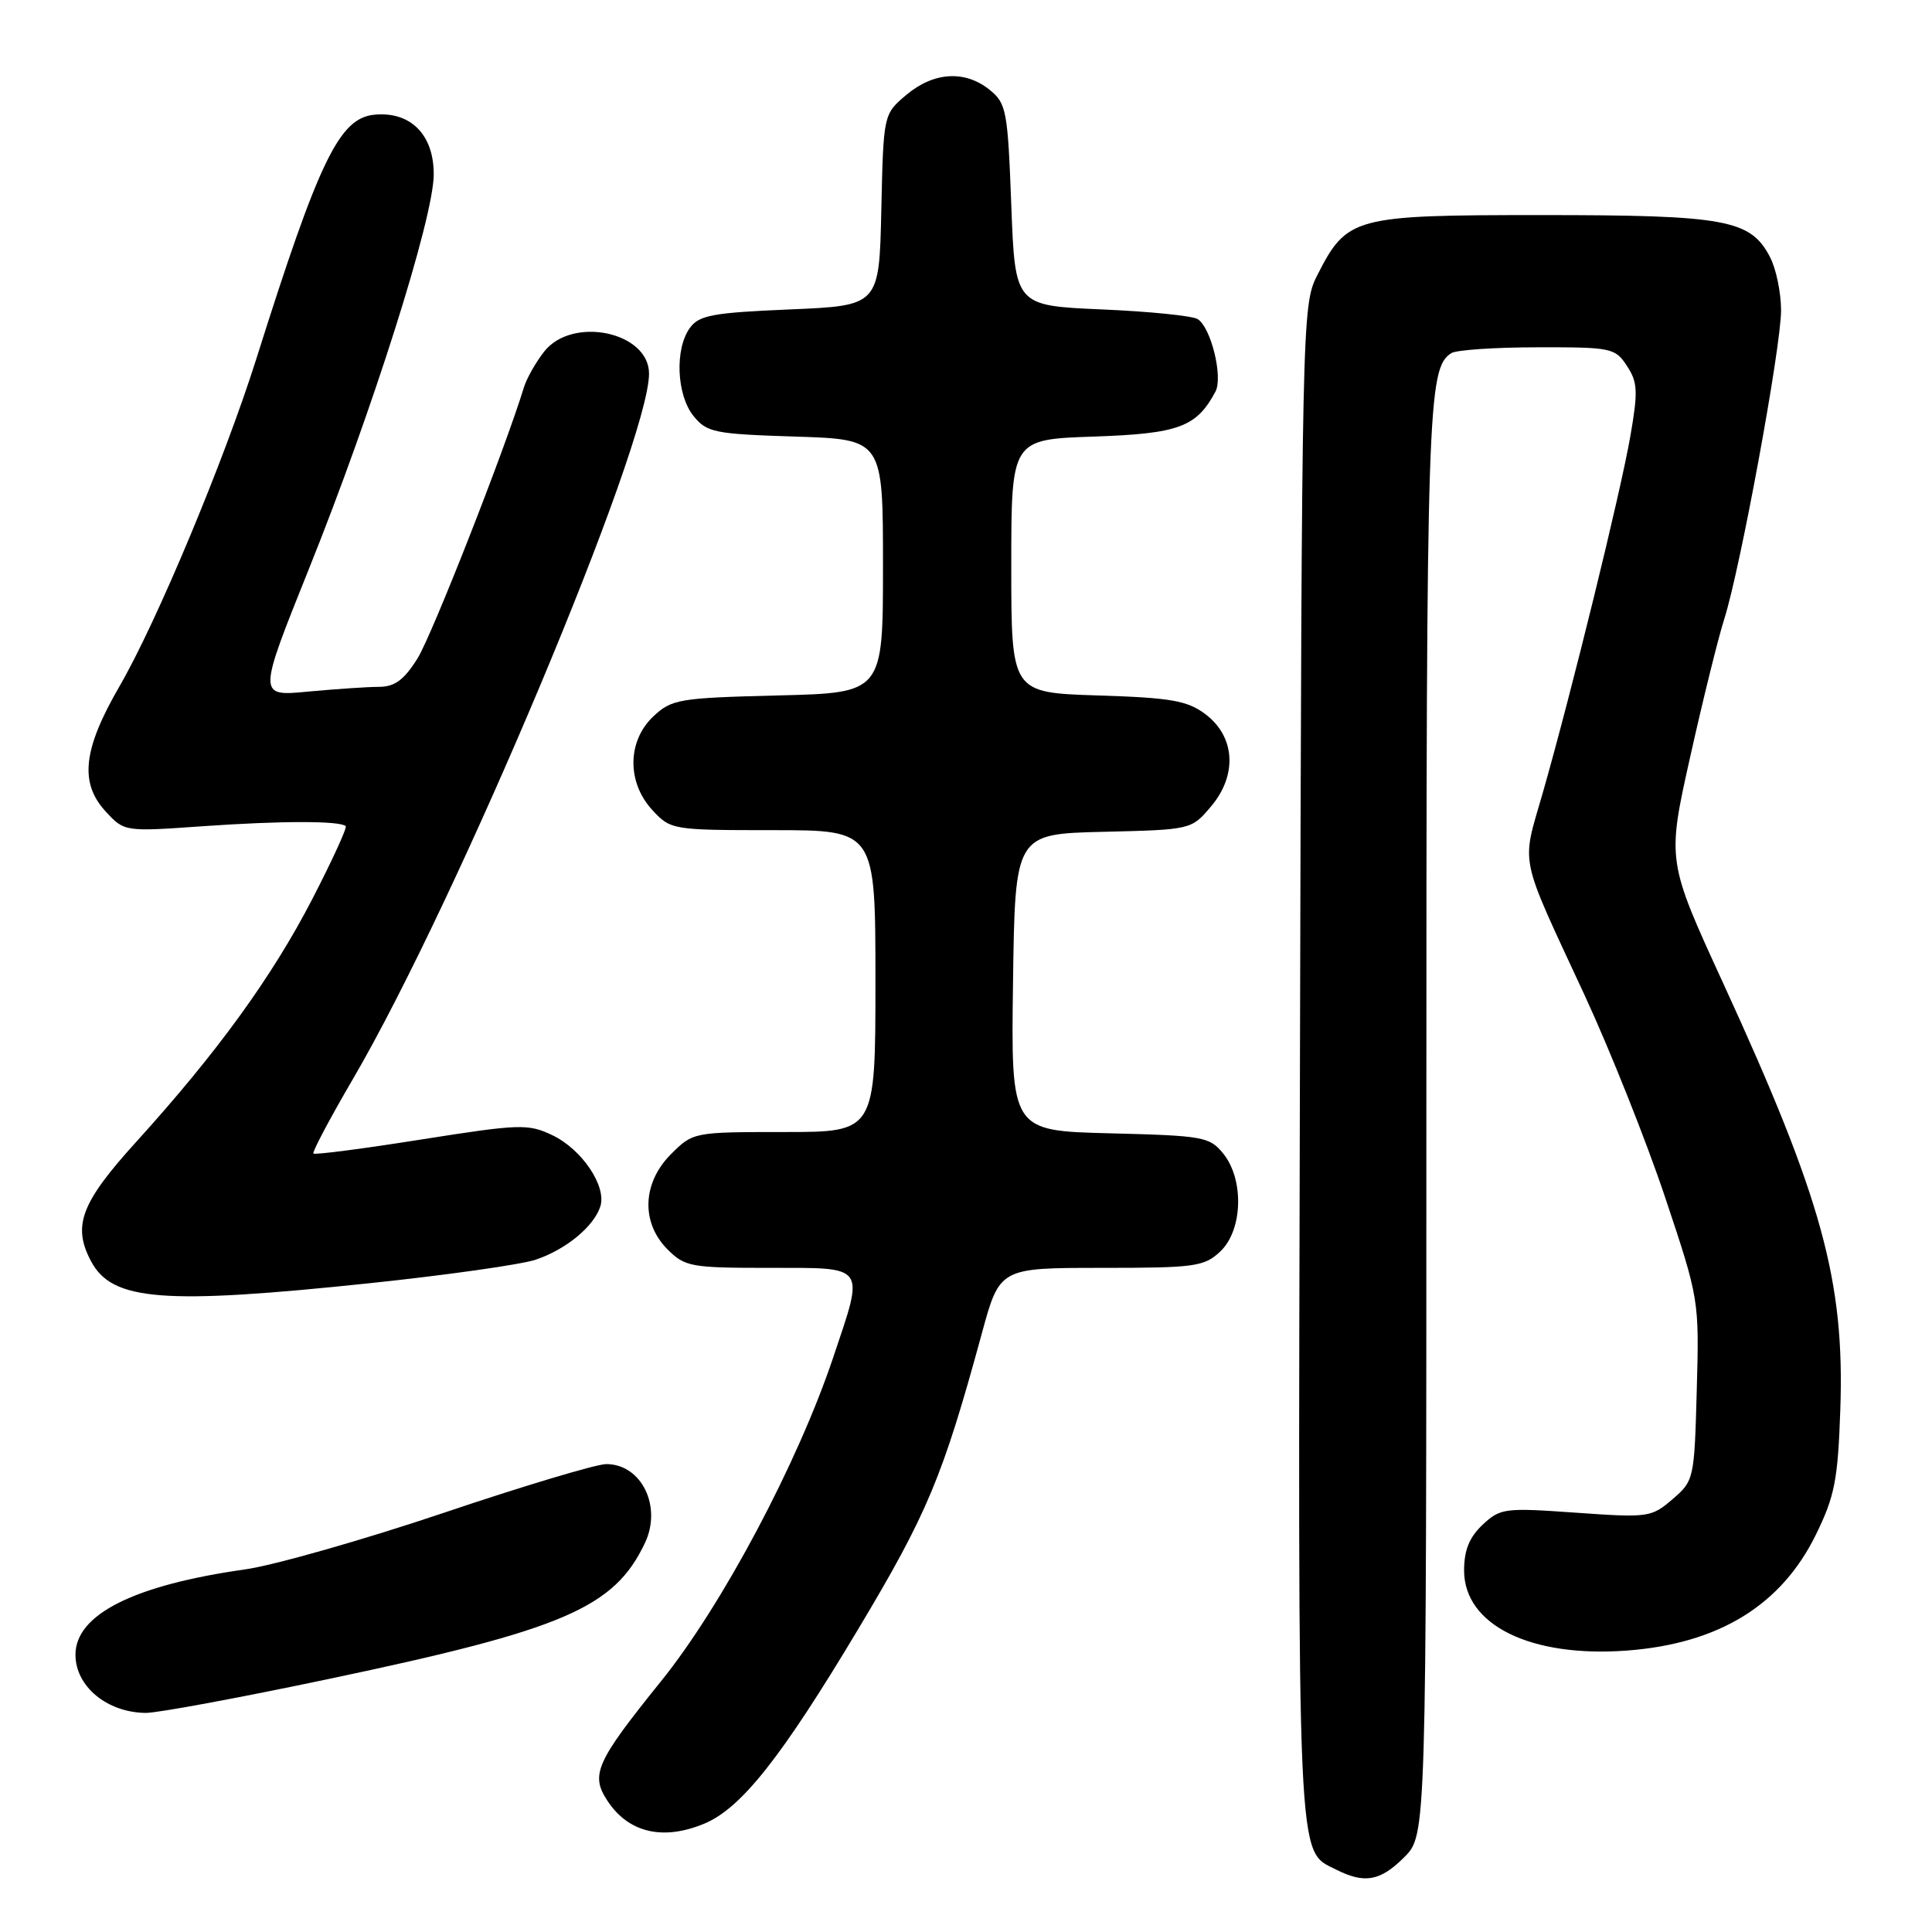 <?xml version="1.0" encoding="UTF-8" standalone="no"?>
<!DOCTYPE svg PUBLIC "-//W3C//DTD SVG 1.1//EN" "http://www.w3.org/Graphics/SVG/1.1/DTD/svg11.dtd" >
<svg xmlns="http://www.w3.org/2000/svg" xmlns:xlink="http://www.w3.org/1999/xlink" version="1.1" viewBox="0 0 256 256">
 <g >
 <path fill="currentColor"
d=" M 186.08 246.08 C 189.00 243.15 189.00 243.15 189.00 148.14 C 189.00 53.69 189.16 48.79 192.31 46.79 C 192.97 46.37 198.10 46.02 203.73 46.02 C 213.52 46.00 214.02 46.10 215.58 48.49 C 217.00 50.64 217.06 51.86 216.04 57.74 C 214.75 65.22 208.24 91.72 204.41 105.11 C 201.59 114.93 201.16 112.87 209.96 131.85 C 213.36 139.19 218.17 151.27 220.65 158.69 C 225.14 172.13 225.16 172.24 224.83 184.18 C 224.51 195.99 224.46 196.22 221.61 198.66 C 218.82 201.06 218.41 201.12 208.82 200.44 C 199.36 199.77 198.80 199.84 196.45 202.04 C 194.70 203.69 194.00 205.41 194.00 208.09 C 194.00 215.32 202.80 219.66 215.56 218.71 C 227.74 217.80 236.04 212.71 240.63 203.32 C 243.11 198.26 243.53 196.10 243.85 186.79 C 244.44 169.74 241.45 158.86 228.33 130.28 C 220.88 114.06 220.88 114.06 223.96 100.28 C 225.65 92.70 227.69 84.47 228.48 82.00 C 230.60 75.34 236.00 46.02 236.00 41.13 C 236.00 38.80 235.35 35.64 234.55 34.09 C 231.97 29.10 228.71 28.50 204.32 28.50 C 179.25 28.50 178.49 28.71 174.50 36.56 C 172.54 40.41 172.49 42.74 172.25 141.00 C 171.98 248.78 171.82 245.08 177.02 247.72 C 180.82 249.64 182.89 249.27 186.08 246.08 Z  M 93.33 241.64 C 98.23 239.59 103.52 232.90 113.71 215.88 C 122.88 200.56 124.91 195.72 130.08 176.75 C 132.46 168.00 132.46 168.00 145.92 168.00 C 158.35 168.00 159.55 167.84 161.69 165.83 C 164.67 163.03 164.88 156.31 162.09 152.86 C 160.29 150.63 159.45 150.48 147.07 150.17 C 133.96 149.84 133.96 149.84 134.23 130.17 C 134.50 110.50 134.50 110.50 146.19 110.22 C 157.87 109.94 157.87 109.94 160.49 106.83 C 164.00 102.66 163.66 97.56 159.68 94.60 C 157.30 92.83 155.12 92.45 145.43 92.15 C 134.00 91.78 134.00 91.78 134.00 75.00 C 134.00 58.22 134.00 58.22 144.91 57.85 C 156.19 57.46 158.54 56.60 161.05 51.90 C 162.08 49.99 160.48 43.43 158.71 42.29 C 158.05 41.85 152.32 41.27 146.00 41.00 C 134.50 40.50 134.50 40.50 134.00 27.16 C 133.53 14.64 133.35 13.70 131.14 11.91 C 127.88 9.27 123.73 9.52 120.11 12.56 C 117.06 15.13 117.06 15.13 116.78 27.81 C 116.50 40.50 116.50 40.50 104.67 41.00 C 94.45 41.43 92.64 41.77 91.42 43.44 C 89.39 46.22 89.64 52.34 91.90 55.13 C 93.67 57.31 94.66 57.51 105.40 57.85 C 117.00 58.22 117.00 58.22 117.00 75.01 C 117.00 91.81 117.00 91.81 103.08 92.15 C 89.96 92.48 89.01 92.64 86.58 94.92 C 83.10 98.19 83.05 103.68 86.45 107.35 C 88.87 109.96 89.09 110.00 102.45 110.00 C 116.00 110.00 116.00 110.00 116.00 130.00 C 116.00 150.00 116.00 150.00 103.92 150.00 C 91.91 150.00 91.83 150.02 88.92 152.92 C 85.10 156.74 84.91 162.00 88.45 165.55 C 90.76 167.86 91.56 168.00 101.95 168.00 C 114.92 168.00 114.56 167.50 110.42 179.82 C 105.70 193.90 95.68 212.74 87.60 222.76 C 78.97 233.46 78.21 235.15 80.48 238.60 C 83.26 242.85 87.84 243.93 93.33 241.64 Z  M 43.57 222.47 C 74.73 215.91 81.38 213.05 85.46 204.45 C 87.75 199.61 85.00 194.00 80.33 194.00 C 79.03 194.00 69.31 196.91 58.73 200.48 C 48.15 204.04 36.35 207.40 32.50 207.95 C 17.72 210.04 10.00 213.93 10.00 219.26 C 10.00 223.45 14.17 226.91 19.29 226.97 C 20.83 226.99 31.75 224.96 43.57 222.47 Z  M 49.00 170.03 C 59.17 168.96 69.08 167.56 71.00 166.91 C 75.02 165.55 78.70 162.51 79.55 159.85 C 80.40 157.17 77.09 152.27 73.17 150.41 C 69.97 148.89 68.87 148.93 55.81 150.99 C 48.14 152.21 41.72 153.04 41.53 152.85 C 41.35 152.66 43.70 148.22 46.75 143.00 C 60.57 119.36 86.00 58.79 86.00 49.51 C 86.00 43.98 75.85 41.84 72.11 46.58 C 71.00 48.00 69.78 50.14 69.42 51.33 C 66.91 59.54 57.24 84.17 55.32 87.25 C 53.54 90.09 52.31 91.00 50.24 91.01 C 48.73 91.01 44.50 91.30 40.82 91.64 C 34.15 92.28 34.15 92.28 40.93 75.39 C 49.36 54.41 57.44 28.92 57.47 23.16 C 57.51 17.86 54.41 14.73 49.60 15.20 C 44.96 15.66 42.28 21.19 33.98 47.50 C 29.72 60.99 20.79 82.37 15.85 90.91 C 10.97 99.32 10.50 103.76 14.05 107.58 C 16.49 110.21 16.53 110.21 27.00 109.47 C 37.31 108.75 45.08 108.75 45.81 109.47 C 46.01 109.68 44.01 114.03 41.37 119.15 C 36.05 129.44 28.78 139.47 18.06 151.29 C 10.71 159.39 9.56 162.44 12.08 167.15 C 14.88 172.38 21.60 172.91 49.00 170.03 Z "/>
</g>
</svg>